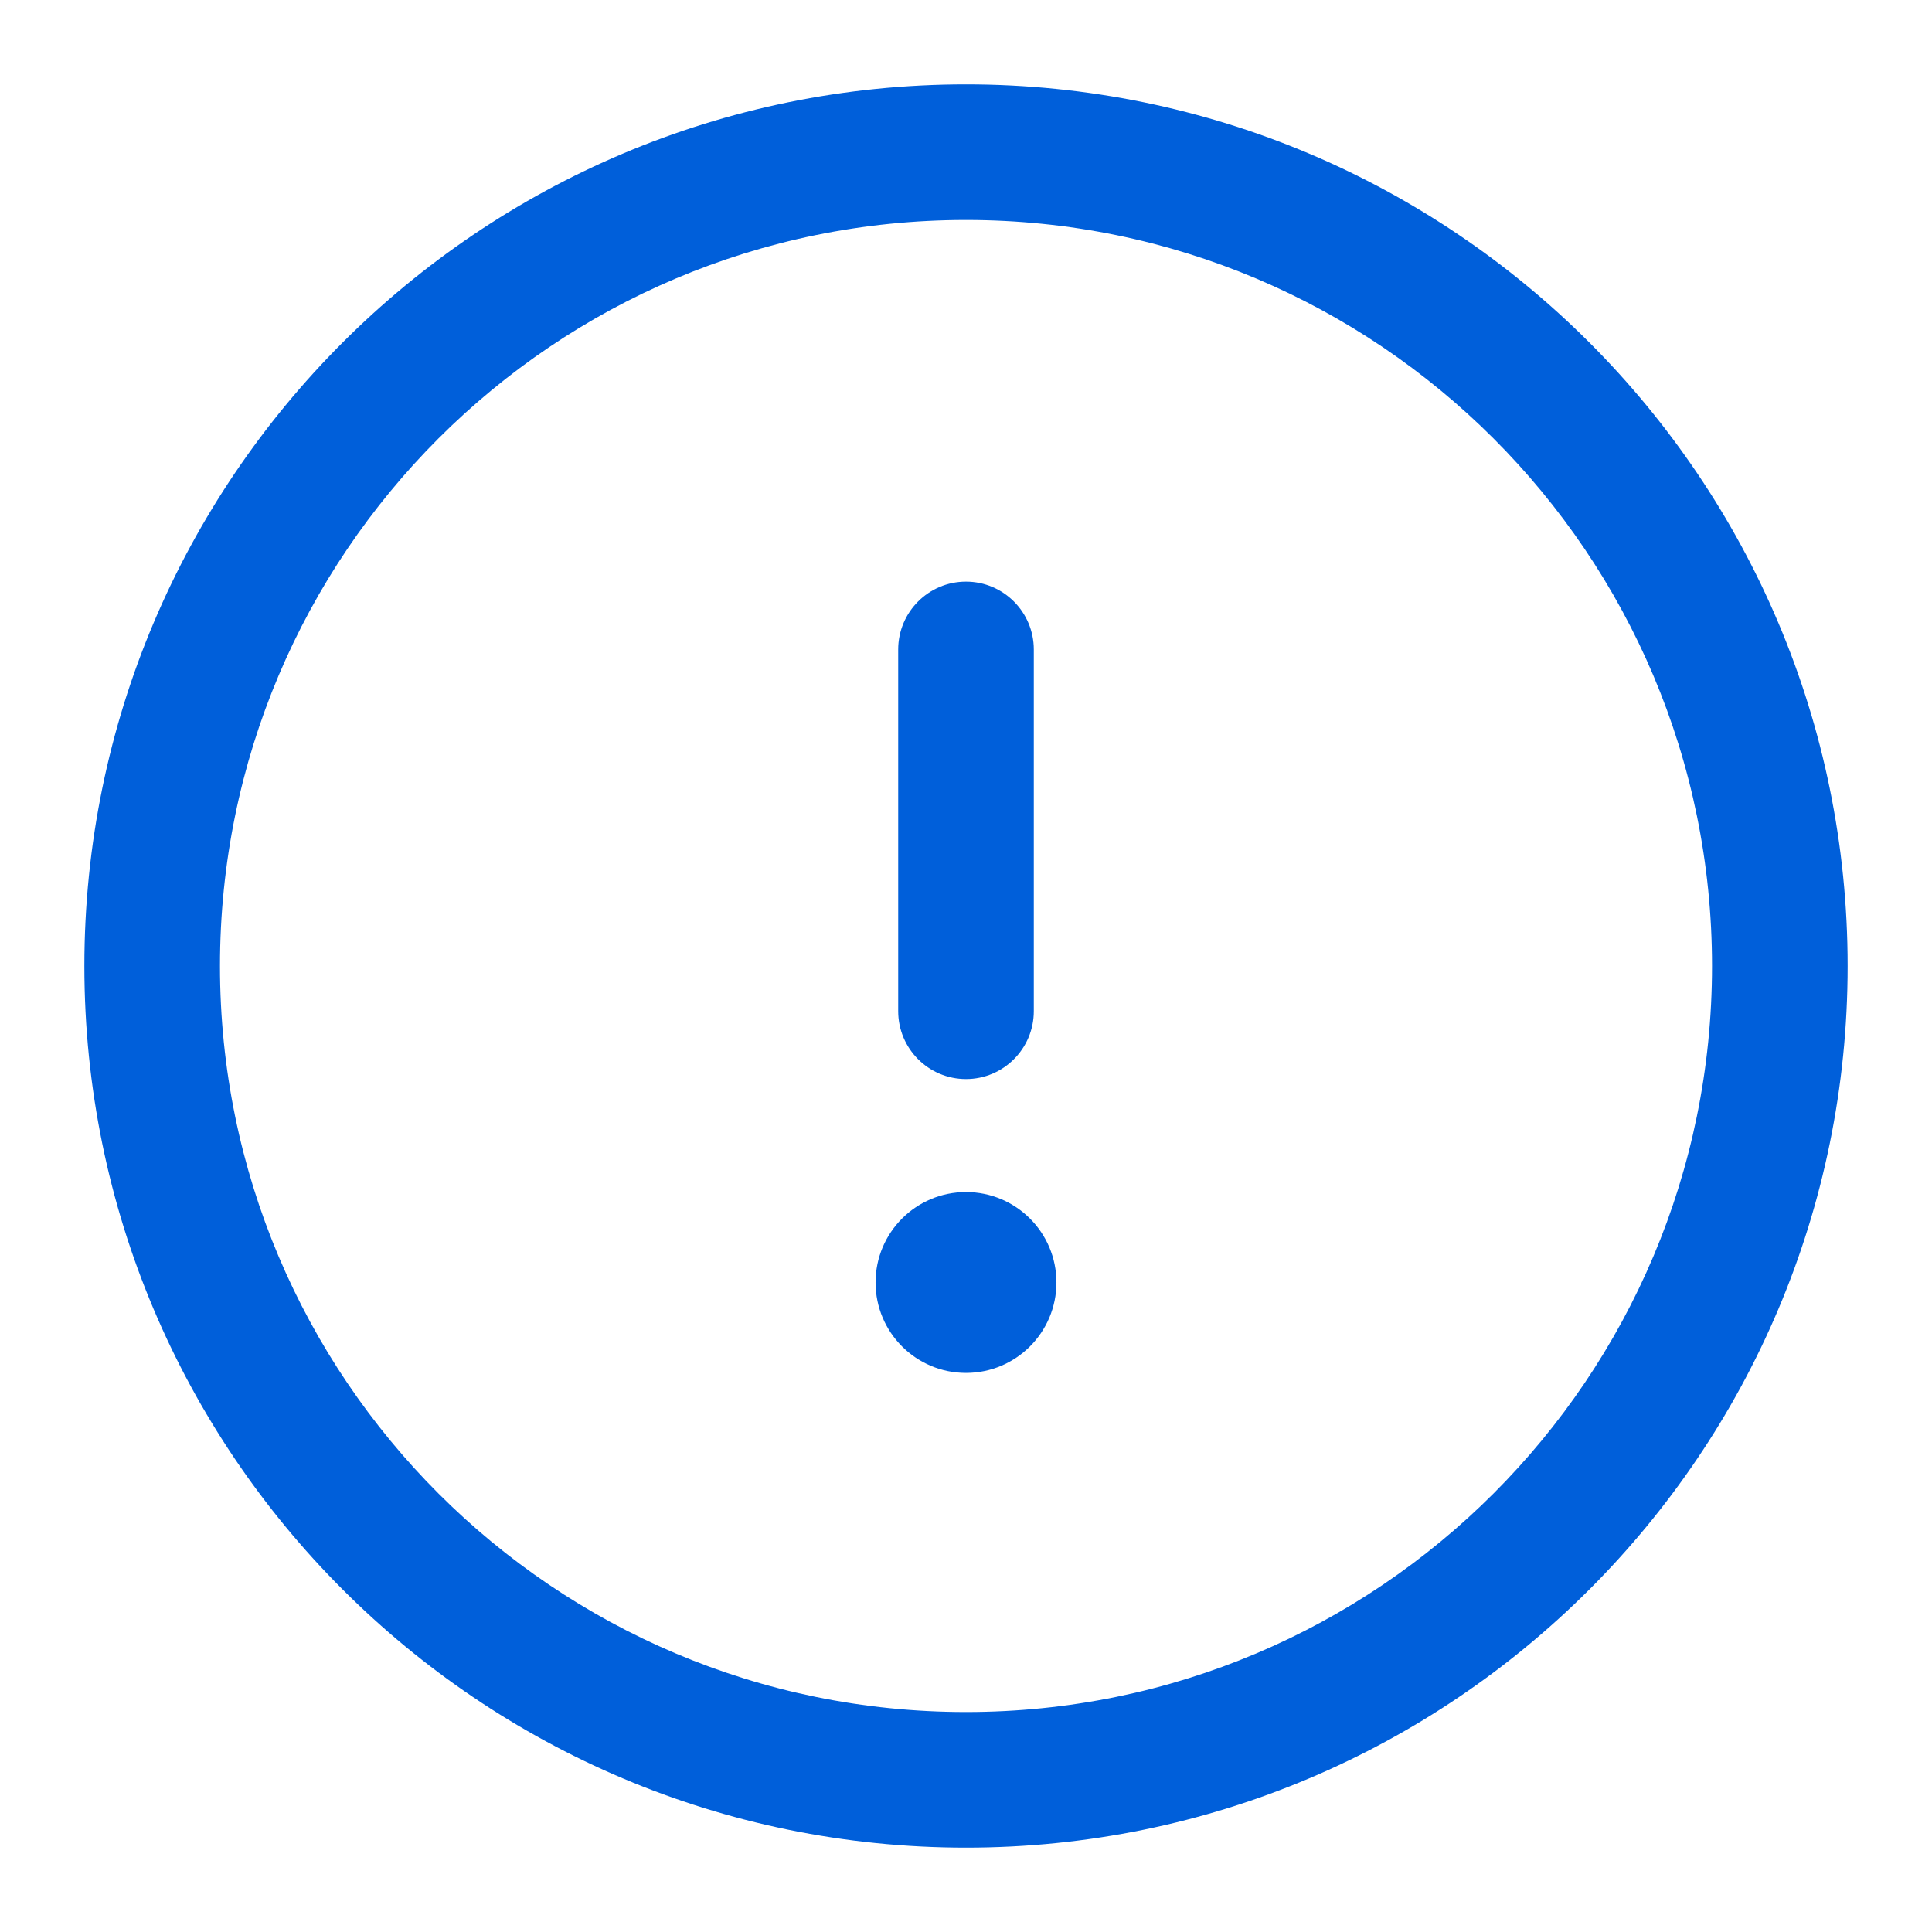 <svg width="21" height="21" viewBox="0 0 21 21" fill="none" xmlns="http://www.w3.org/2000/svg">
<path fill-rule="evenodd" clip-rule="evenodd" d="M10.5 2.391C6.021 2.391 2.391 6.021 2.391 10.5C2.391 14.978 6.021 18.609 10.5 18.609C14.978 18.609 18.609 14.978 18.609 10.5C18.609 6.021 14.978 2.391 10.5 2.391ZM0.917 10.5C0.917 5.207 5.207 0.917 10.5 0.917C15.793 0.917 20.083 5.207 20.083 10.5C20.083 15.793 15.793 20.083 10.5 20.083C5.207 20.083 0.917 15.793 0.917 10.5Z" fill="#005FDA"/>
<path fill-rule="evenodd" clip-rule="evenodd" d="M10.5 6.322C10.907 6.322 11.237 6.653 11.237 7.06V10.991C11.237 11.398 10.907 11.729 10.5 11.729C10.093 11.729 9.763 11.398 9.763 10.991V7.06C9.763 6.653 10.093 6.322 10.5 6.322Z" fill="#005FDA"/>
<path d="M11.483 13.94C11.483 14.483 11.043 14.923 10.5 14.923C9.957 14.923 9.517 14.483 9.517 13.94C9.517 13.397 9.957 12.957 10.5 12.957C11.043 12.957 11.483 13.397 11.483 13.94Z" fill="#005FDA"/>
</svg>
